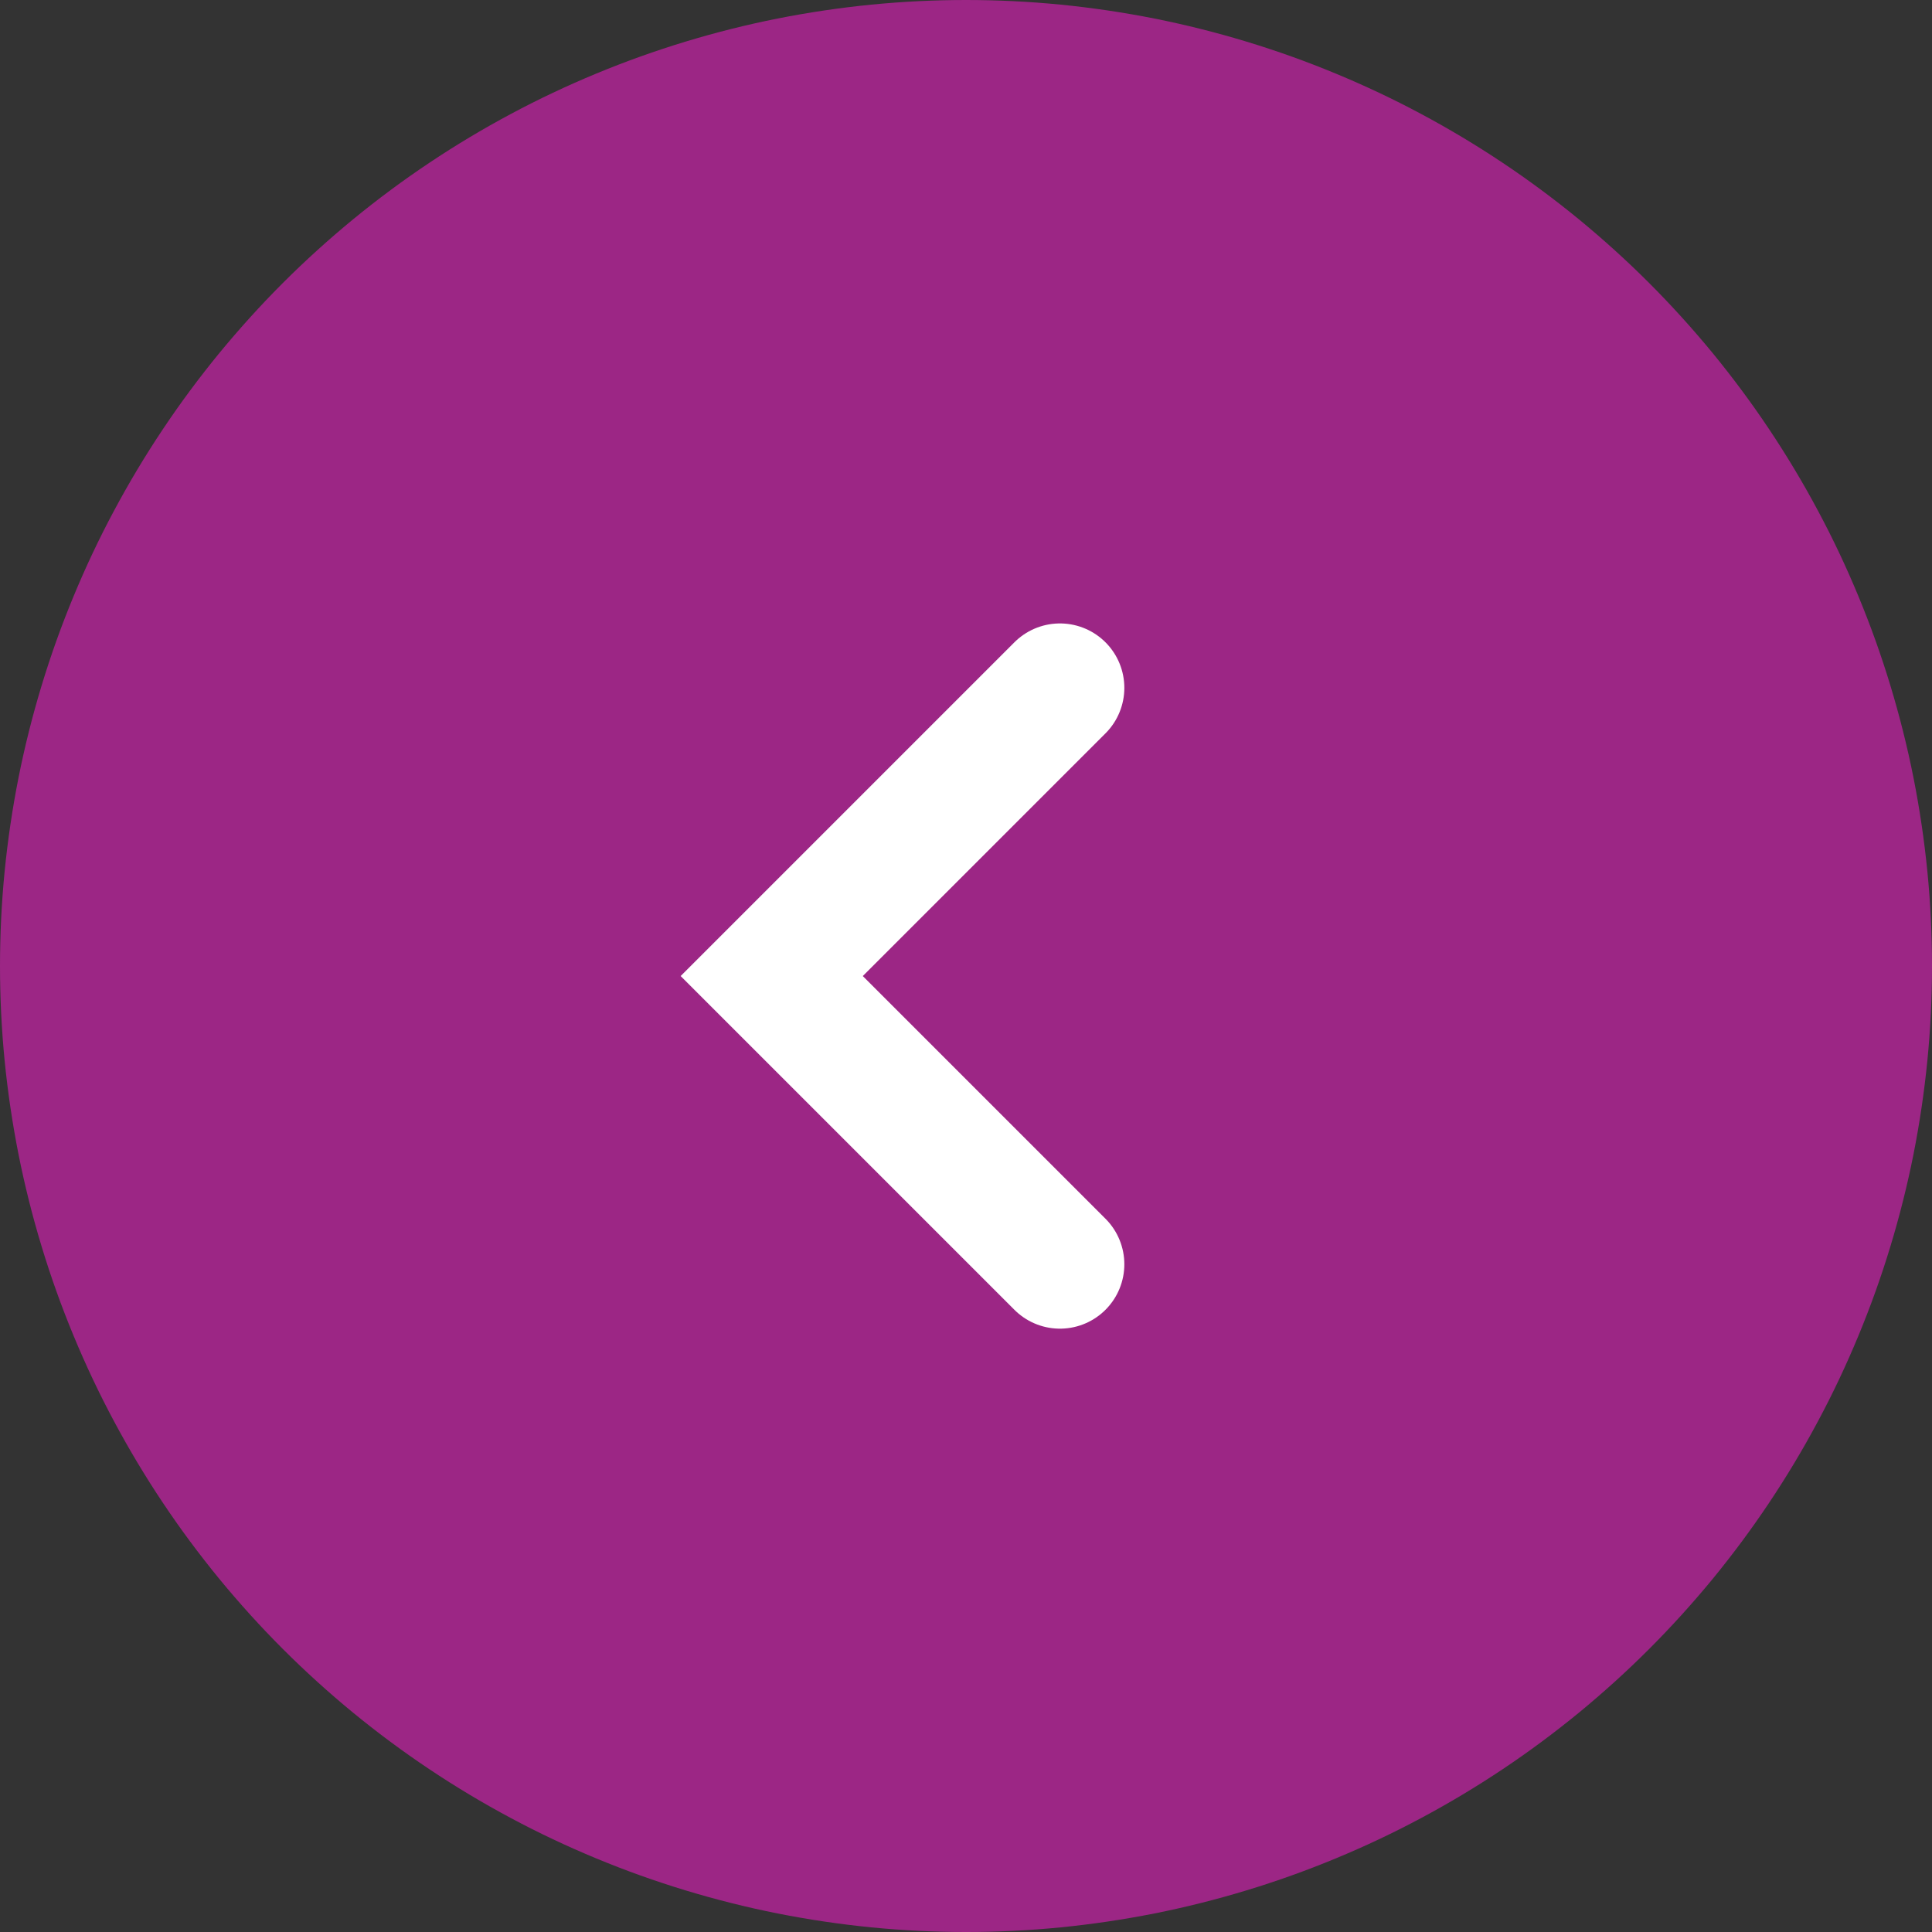 <?xml version="1.0" encoding="UTF-8" standalone="no"?>
<!DOCTYPE svg PUBLIC "-//W3C//DTD SVG 1.1//EN" "http://www.w3.org/Graphics/SVG/1.1/DTD/svg11.dtd">
<svg xmlns="http://www.w3.org/2000/svg" xmlns:xlink="http://www.w3.org/1999/xlink" version="1.1" width="45pt" height="45pt" viewBox="0 0 45 45">
<rect x="0" y="0" width="45" height="45" fill="#333333" stroke="none"/>
<g enable-background="new">
<path d="M 22.5 0 C 23.237 0 23.972 .036 24.705 .108 C 25.439 .181 26.167 .289 26.89 .432 C 27.612 .576 28.326 .755 29.031 .969 C 29.737 1.183 30.43 1.431 31.11 1.713 C 31.791 1.995 32.457 2.309 33.106 2.657 C 33.756 3.004 34.388 3.383 35 3.792 C 35.613 4.201 36.204 4.64 36.774 5.107 C 37.343 5.575 37.889 6.069 38.41 6.59 C 38.931 7.111 39.425 7.657 39.893 8.226 C 40.36 8.796 40.799 9.387 41.208 10 C 41.617 10.612 41.996 11.244 42.343 11.894 C 42.691 12.543 43.005 13.209 43.287 13.89 C 43.569 14.57 43.817 15.263 44.031 15.969 C 44.245 16.674 44.424 17.388 44.568 18.11 C 44.711 18.833 44.819 19.561 44.892 20.295 C 44.964 21.028 45 21.763 45 22.5 C 45 23.237 44.964 23.972 44.892 24.705 C 44.819 25.439 44.711 26.167 44.568 26.89 C 44.424 27.612 44.245 28.326 44.031 29.031 C 43.817 29.737 43.569 30.43 43.287 31.11 C 43.005 31.791 42.691 32.457 42.343 33.106 C 41.996 33.756 41.617 34.388 41.208 35 C 40.799 35.613 40.36 36.204 39.893 36.774 C 39.425 37.343 38.931 37.889 38.41 38.41 C 37.889 38.931 37.343 39.425 36.774 39.893 C 36.204 40.36 35.613 40.799 35 41.208 C 34.388 41.617 33.756 41.996 33.106 42.343 C 32.457 42.691 31.791 43.005 31.11 43.287 C 30.43 43.569 29.737 43.817 29.031 44.031 C 28.326 44.245 27.612 44.424 26.89 44.568 C 26.167 44.711 25.439 44.819 24.705 44.892 C 23.972 44.964 23.237 45 22.5 45 C 21.763 45 21.028 44.964 20.295 44.892 C 19.561 44.819 18.833 44.711 18.11 44.568 C 17.388 44.424 16.674 44.245 15.969 44.031 C 15.263 43.817 14.57 43.569 13.89 43.287 C 13.209 43.005 12.543 42.691 11.894 42.343 C 11.244 41.996 10.612 41.617 10 41.208 C 9.387 40.799 8.796 40.36 8.226 39.893 C 7.657 39.425 7.111 38.931 6.59 38.41 C 6.069 37.889 5.575 37.343 5.107 36.774 C 4.64 36.204 4.201 35.613 3.792 35 C 3.383 34.388 3.004 33.756 2.657 33.106 C 2.309 32.457 1.995 31.791 1.713 31.11 C 1.431 30.43 1.183 29.737 .969 29.031 C .755 28.326 .576 27.612 .432 26.89 C .289 26.167 .181 25.439 .108 24.705 C .036 23.972 0 23.237 0 22.5 C 0 21.763 .036 21.028 .108 20.295 C .181 19.561 .289 18.833 .432 18.11 C .576 17.388 .755 16.674 .969 15.969 C 1.183 15.263 1.431 14.57 1.713 13.89 C 1.995 13.209 2.309 12.543 2.657 11.894 C 3.004 11.244 3.383 10.612 3.792 10 C 4.201 9.387 4.64 8.796 5.107 8.226 C 5.575 7.657 6.069 7.111 6.59 6.59 C 7.111 6.069 7.657 5.575 8.226 5.107 C 8.796 4.64 9.387 4.201 10 3.792 C 10.612 3.383 11.244 3.004 11.894 2.657 C 12.543 2.309 13.209 1.995 13.89 1.713 C 14.57 1.431 15.263 1.183 15.969 .969 C 16.674 .755 17.388 .576 18.11 .432 C 18.833 .289 19.561 .181 20.295 .108 C 21.028 .036 21.763 0 22.5 0 Z " fill="#9c2685"/>
<path transform="matrix(1,0,0,1,-11789,-3583)" stroke-width="3" stroke-linecap="round" stroke-miterlimit="4" stroke-linejoin="miter" fill="none" stroke="#ffffff" d="M 11813.688 3599.021 L 11806.975 3605.734 L 11813.688 3612.447 "/>
</g>
</svg>
